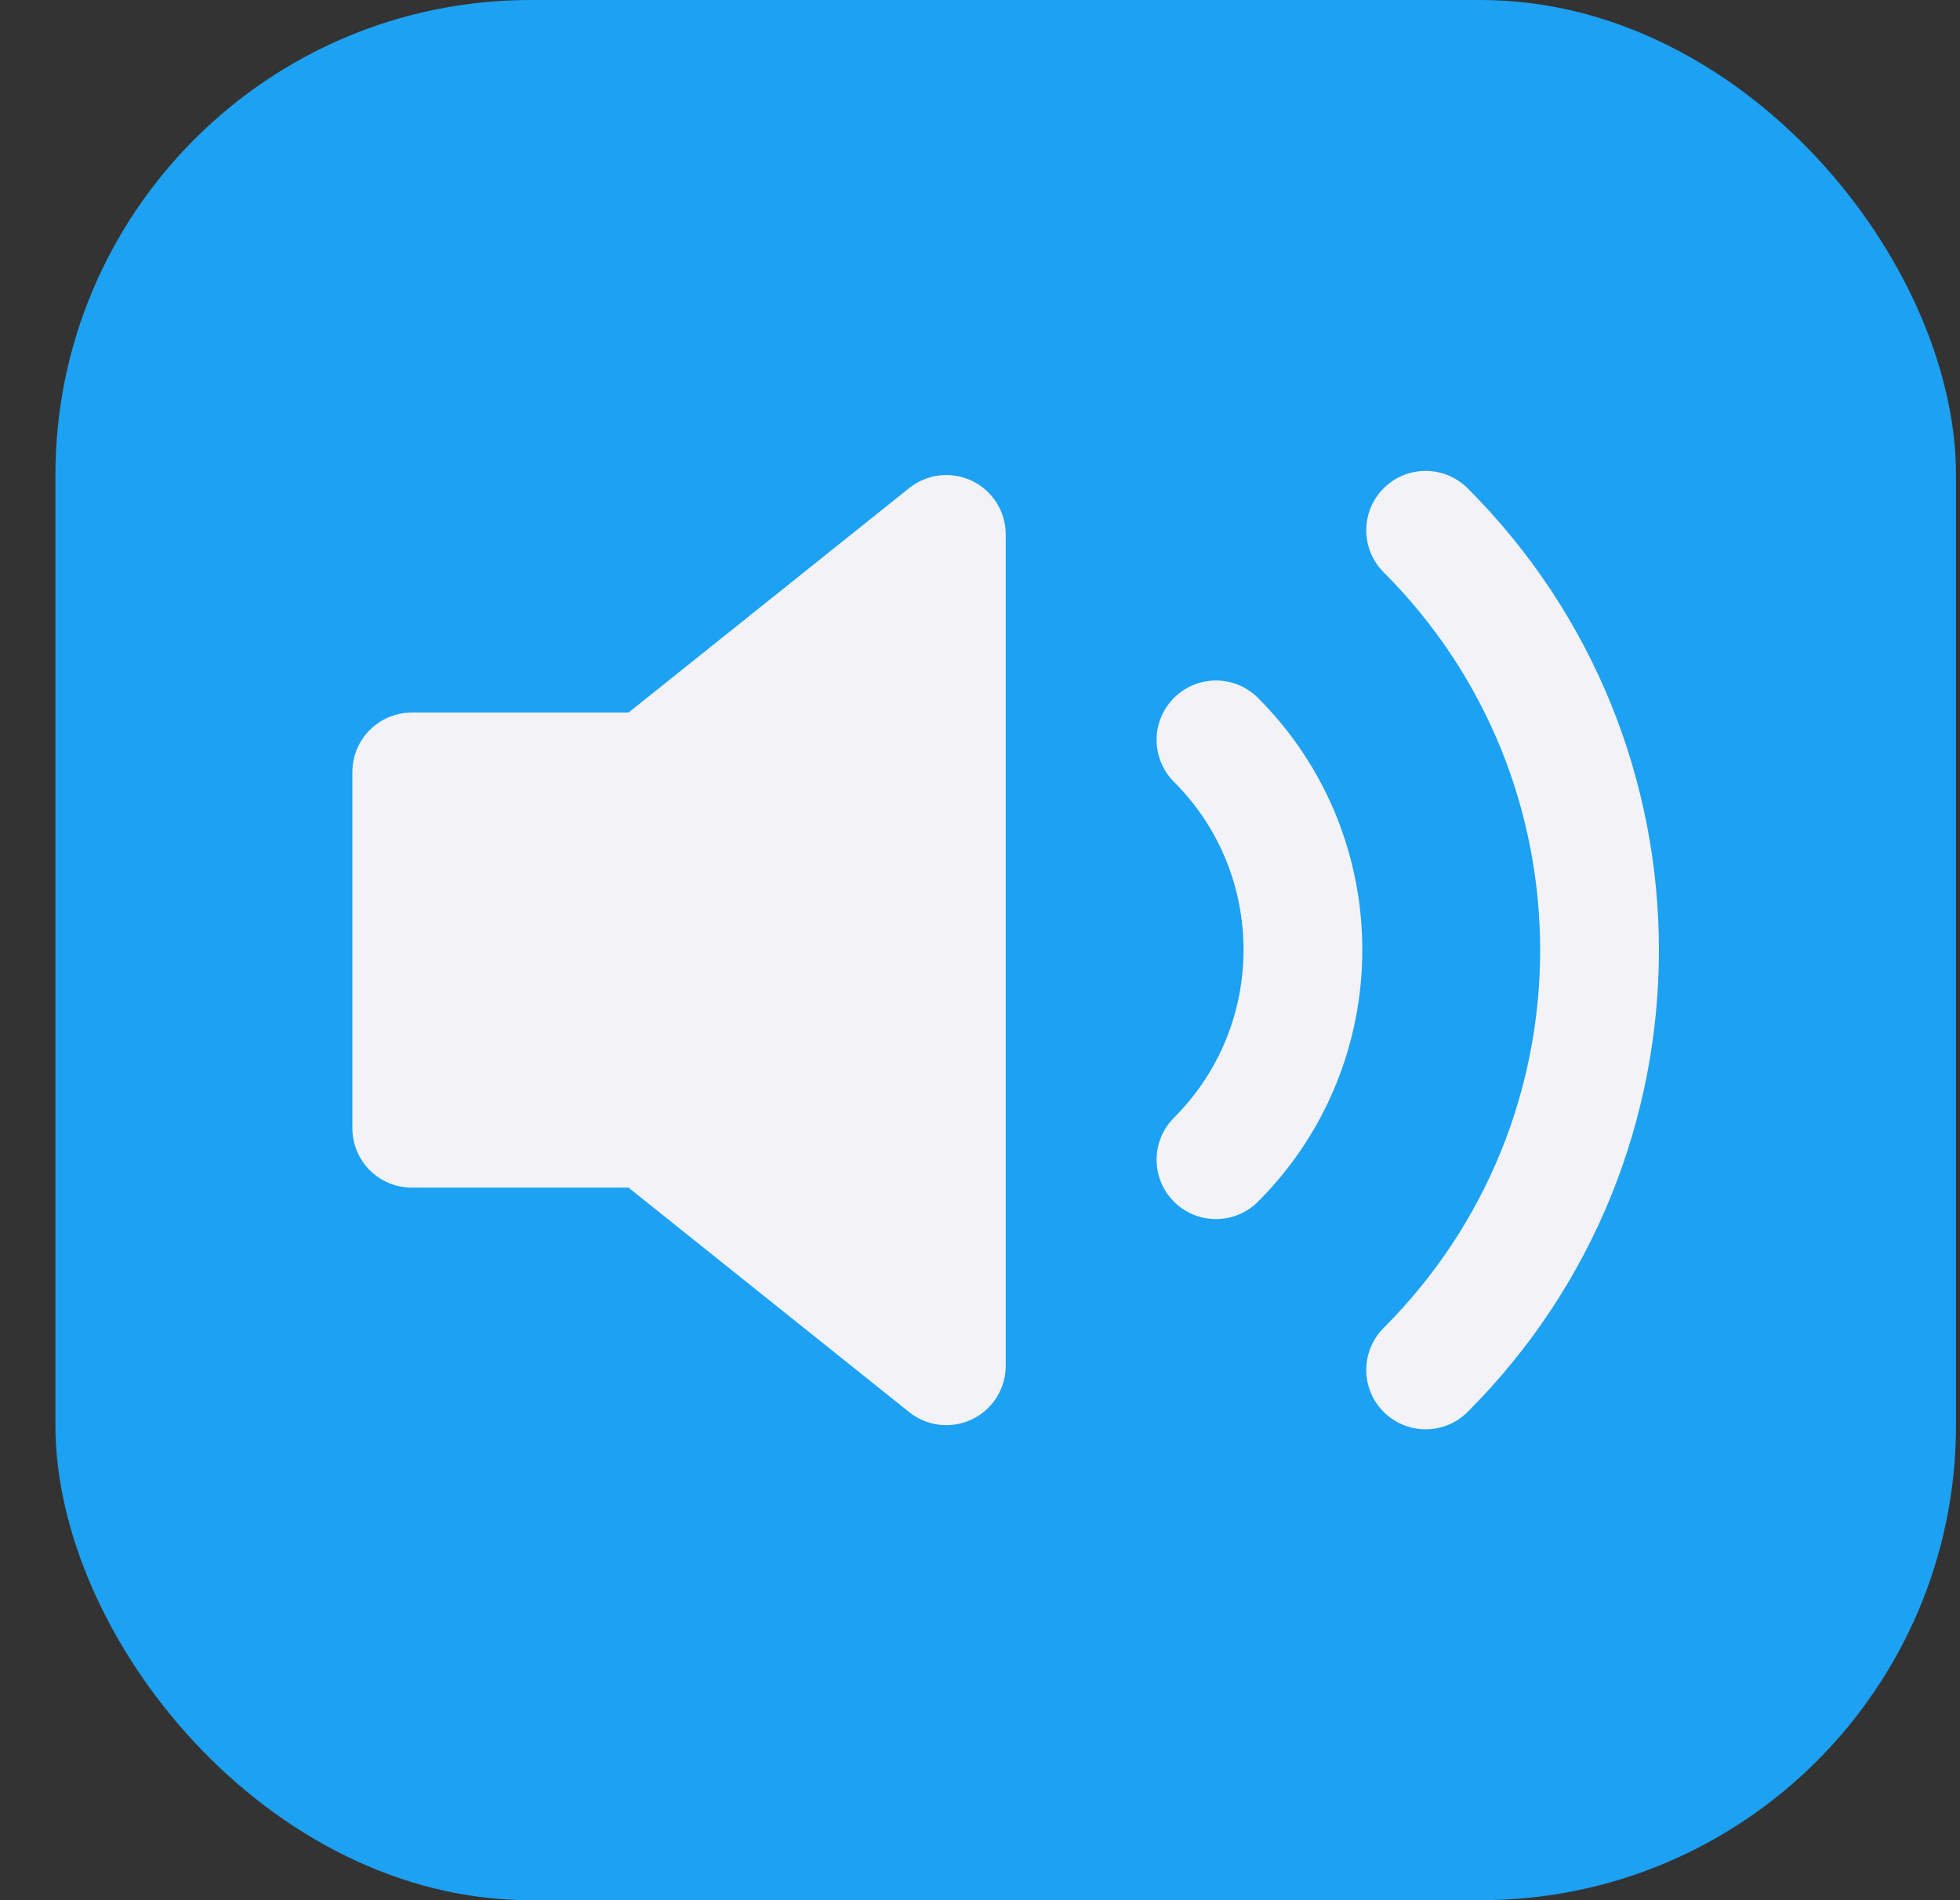 <?xml version="1.0" encoding="UTF-8"?>
<svg width="33px" height="32px" viewBox="0 0 33 32" version="1.1" xmlns="http://www.w3.org/2000/svg" xmlns:xlink="http://www.w3.org/1999/xlink">
    <rect x="0" y="0" width="33" height="32" fill="#333333" stroke="none"/>
    <!-- Generator: Sketch 60 (88103) - https://sketch.com -->
    <title>speaker</title>
    <desc>Created with Sketch.</desc>
    <g id="Page-1" stroke="none" stroke-width="1" fill="none" fill-rule="evenodd">
        <g id="app-mobile-thi-dau-game-5" transform="translate(-360, -166)">
            <g id="Button-/-click-to-listen-round" transform="translate(338, 137)">
                <g id="Group-9-Copy">
                    <g id="Group" transform="translate(14.933, 21)">
                        <g id="speaker" transform="translate(8, 8)">
                            <rect id="Rectangle-Copy-13" fill="#1DA1F2" x="0" y="0" width="32" height="32" rx="8"></rect>
                            <g id="Group-2-Copy" transform="translate(4, 4)" stroke="#F2F2F7" stroke-linecap="round" stroke-linejoin="round" stroke-width="2">
                                <g id="icon-/-volume">
                                    <g id="volume-2" transform="translate(2, 4)">
                                        <polygon id="Path" fill="#F2F2F7" points="9 1 4 5 0 5 0 11 4 11 9 15"></polygon>
                                        <path d="M17.07,0.93 C20.974,4.835 20.974,11.165 17.07,15.07 M13.54,4.46 C15.492,6.412 15.492,9.578 13.54,11.53" id="Shape"></path>
                                    </g>
                                </g>
                            </g>
                        </g>
                    </g>
                </g>
            </g>
        </g>
    </g>
</svg>